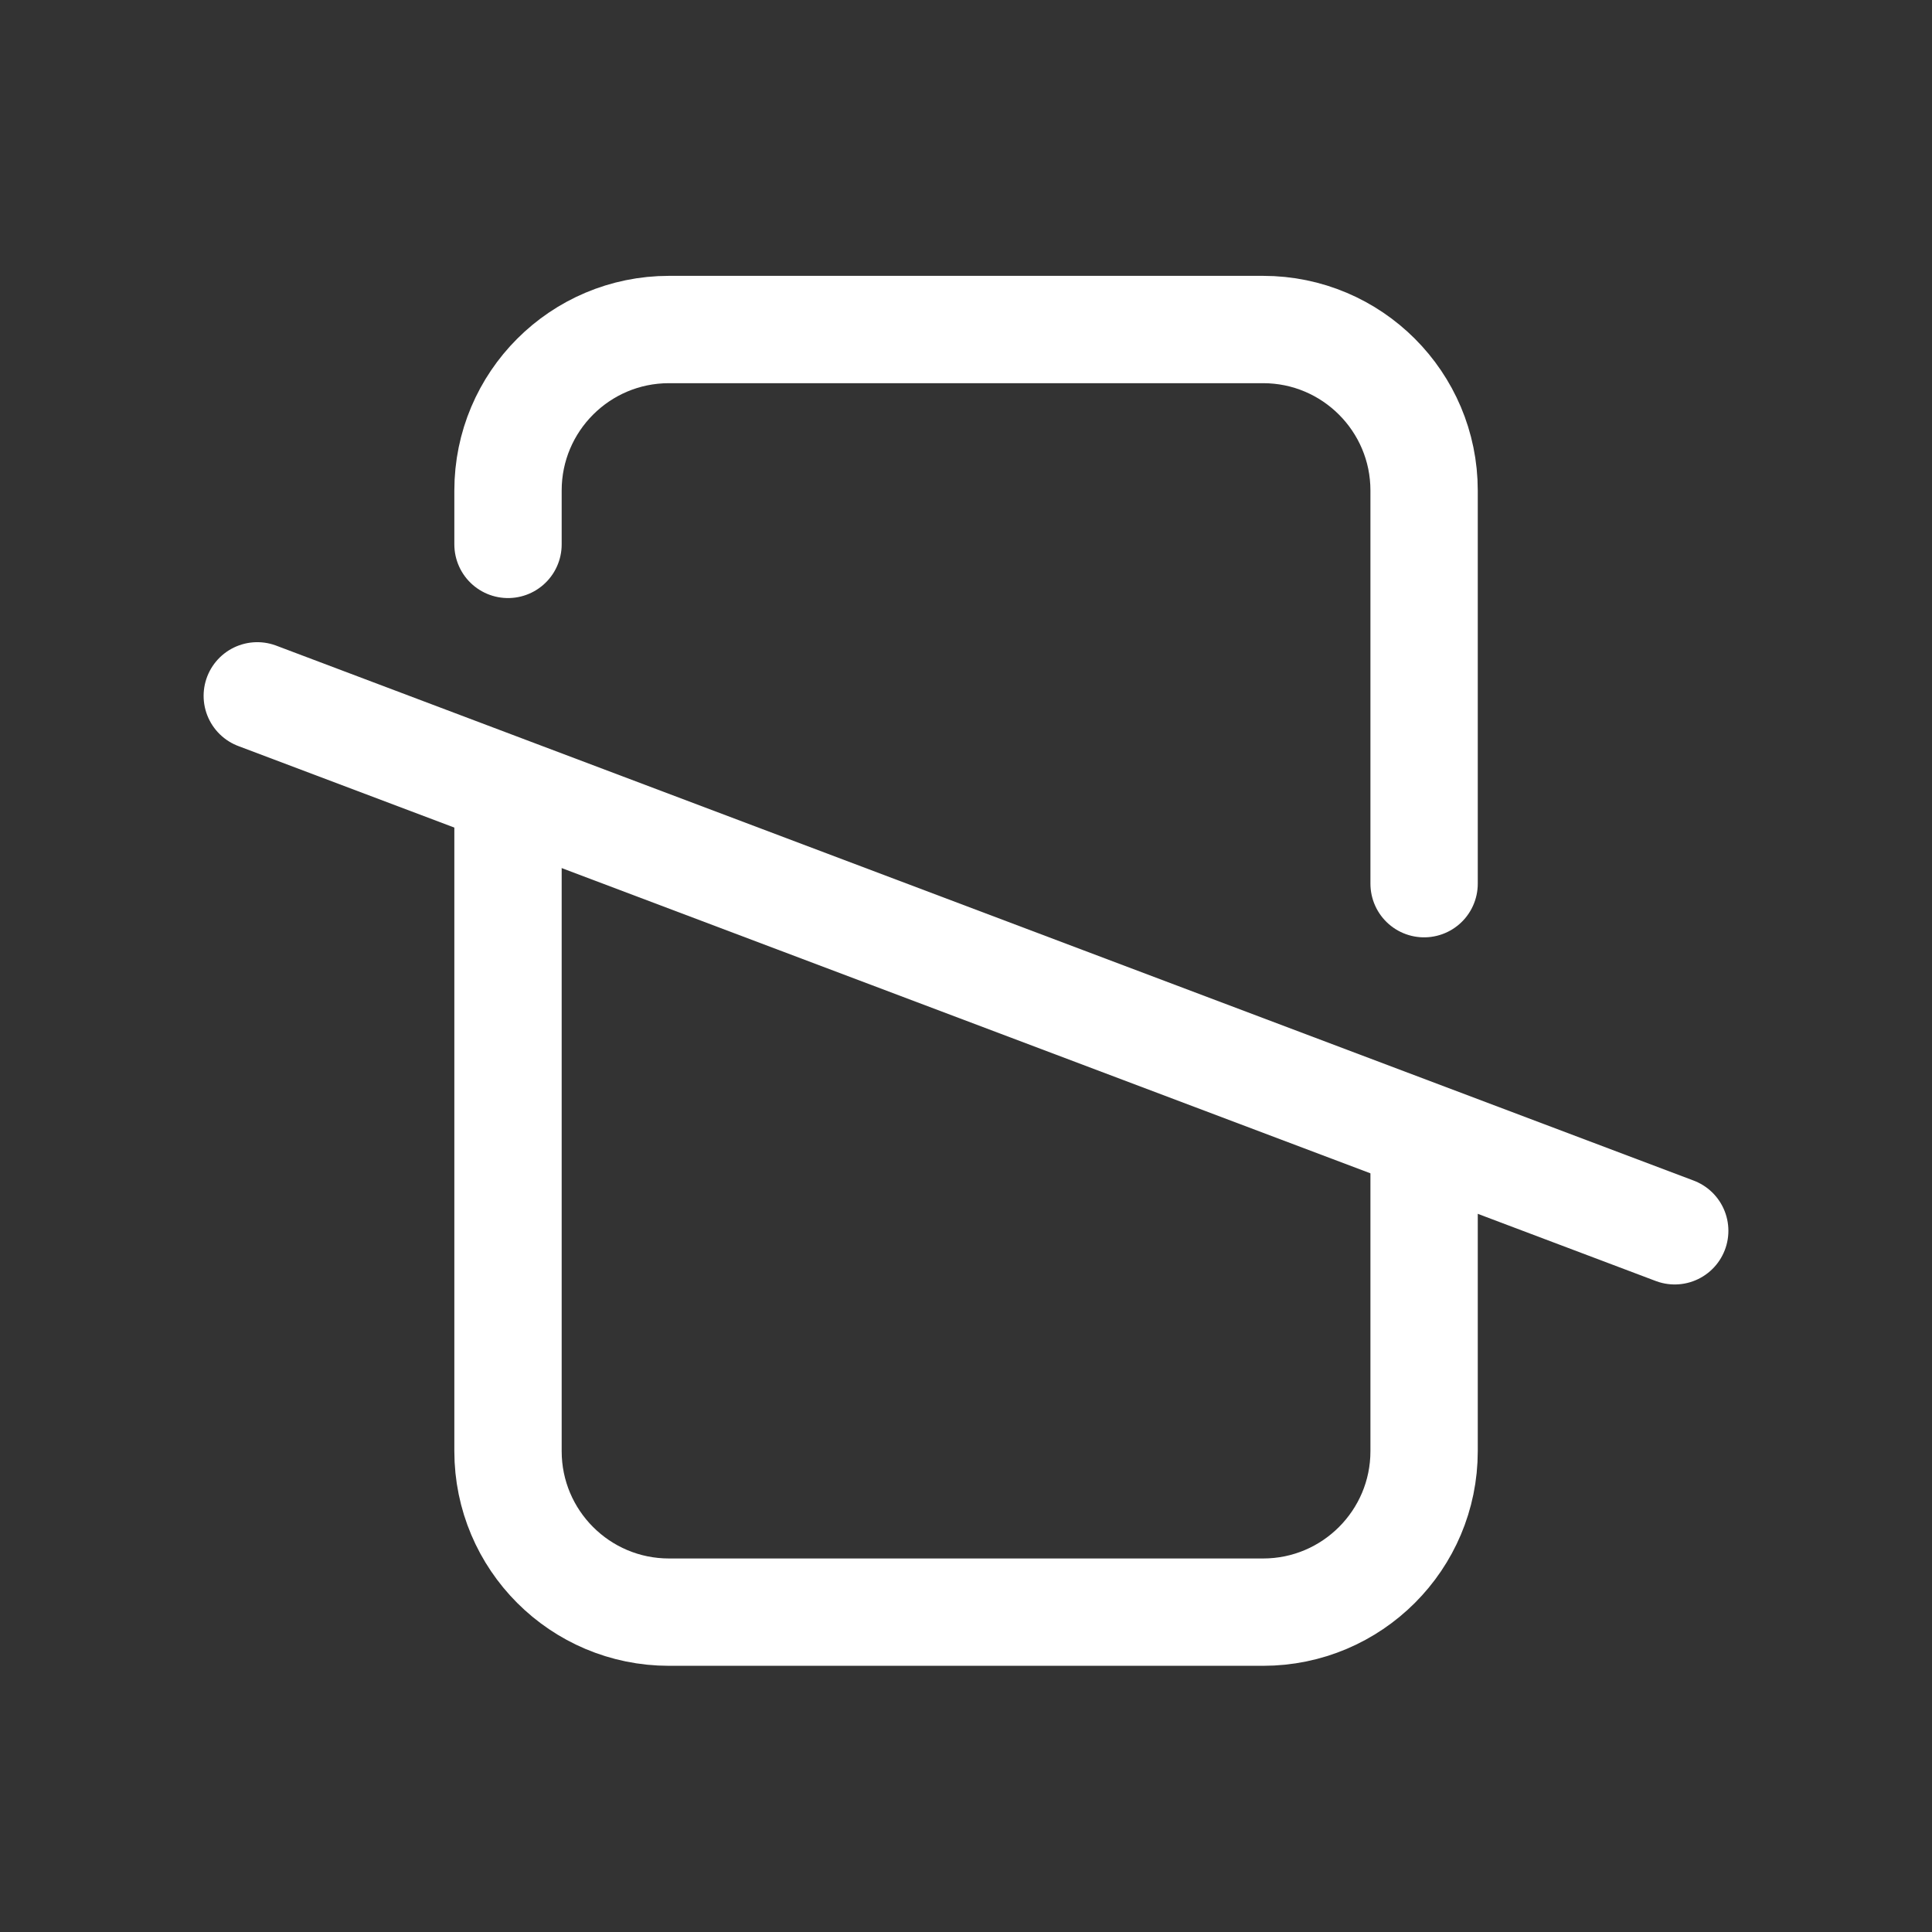 <svg width="18" height="18" viewBox="0 0 18 18" fill="none" xmlns="http://www.w3.org/2000/svg">
<rect x="0" y="0" width="18" height="18" fill="#333333" stroke="none"/>
<path d="M13.268 10.693V13.52C13.268 14.348 12.596 15.02 11.768 15.02H11.134H6.233C5.404 15.02 4.733 14.348 4.733 13.52V7.423M4.733 5.072V4.57C4.733 3.742 5.404 3.07 6.233 3.07H11.134H11.768C12.596 3.07 13.268 3.742 13.268 4.57V6.058V8.233" stroke="white" stroke-linecap="round"/>
<path d="M2.397 6.483L15.603 11.467" stroke="white" stroke-linecap="round" stroke-linejoin="round"/>
</svg>
